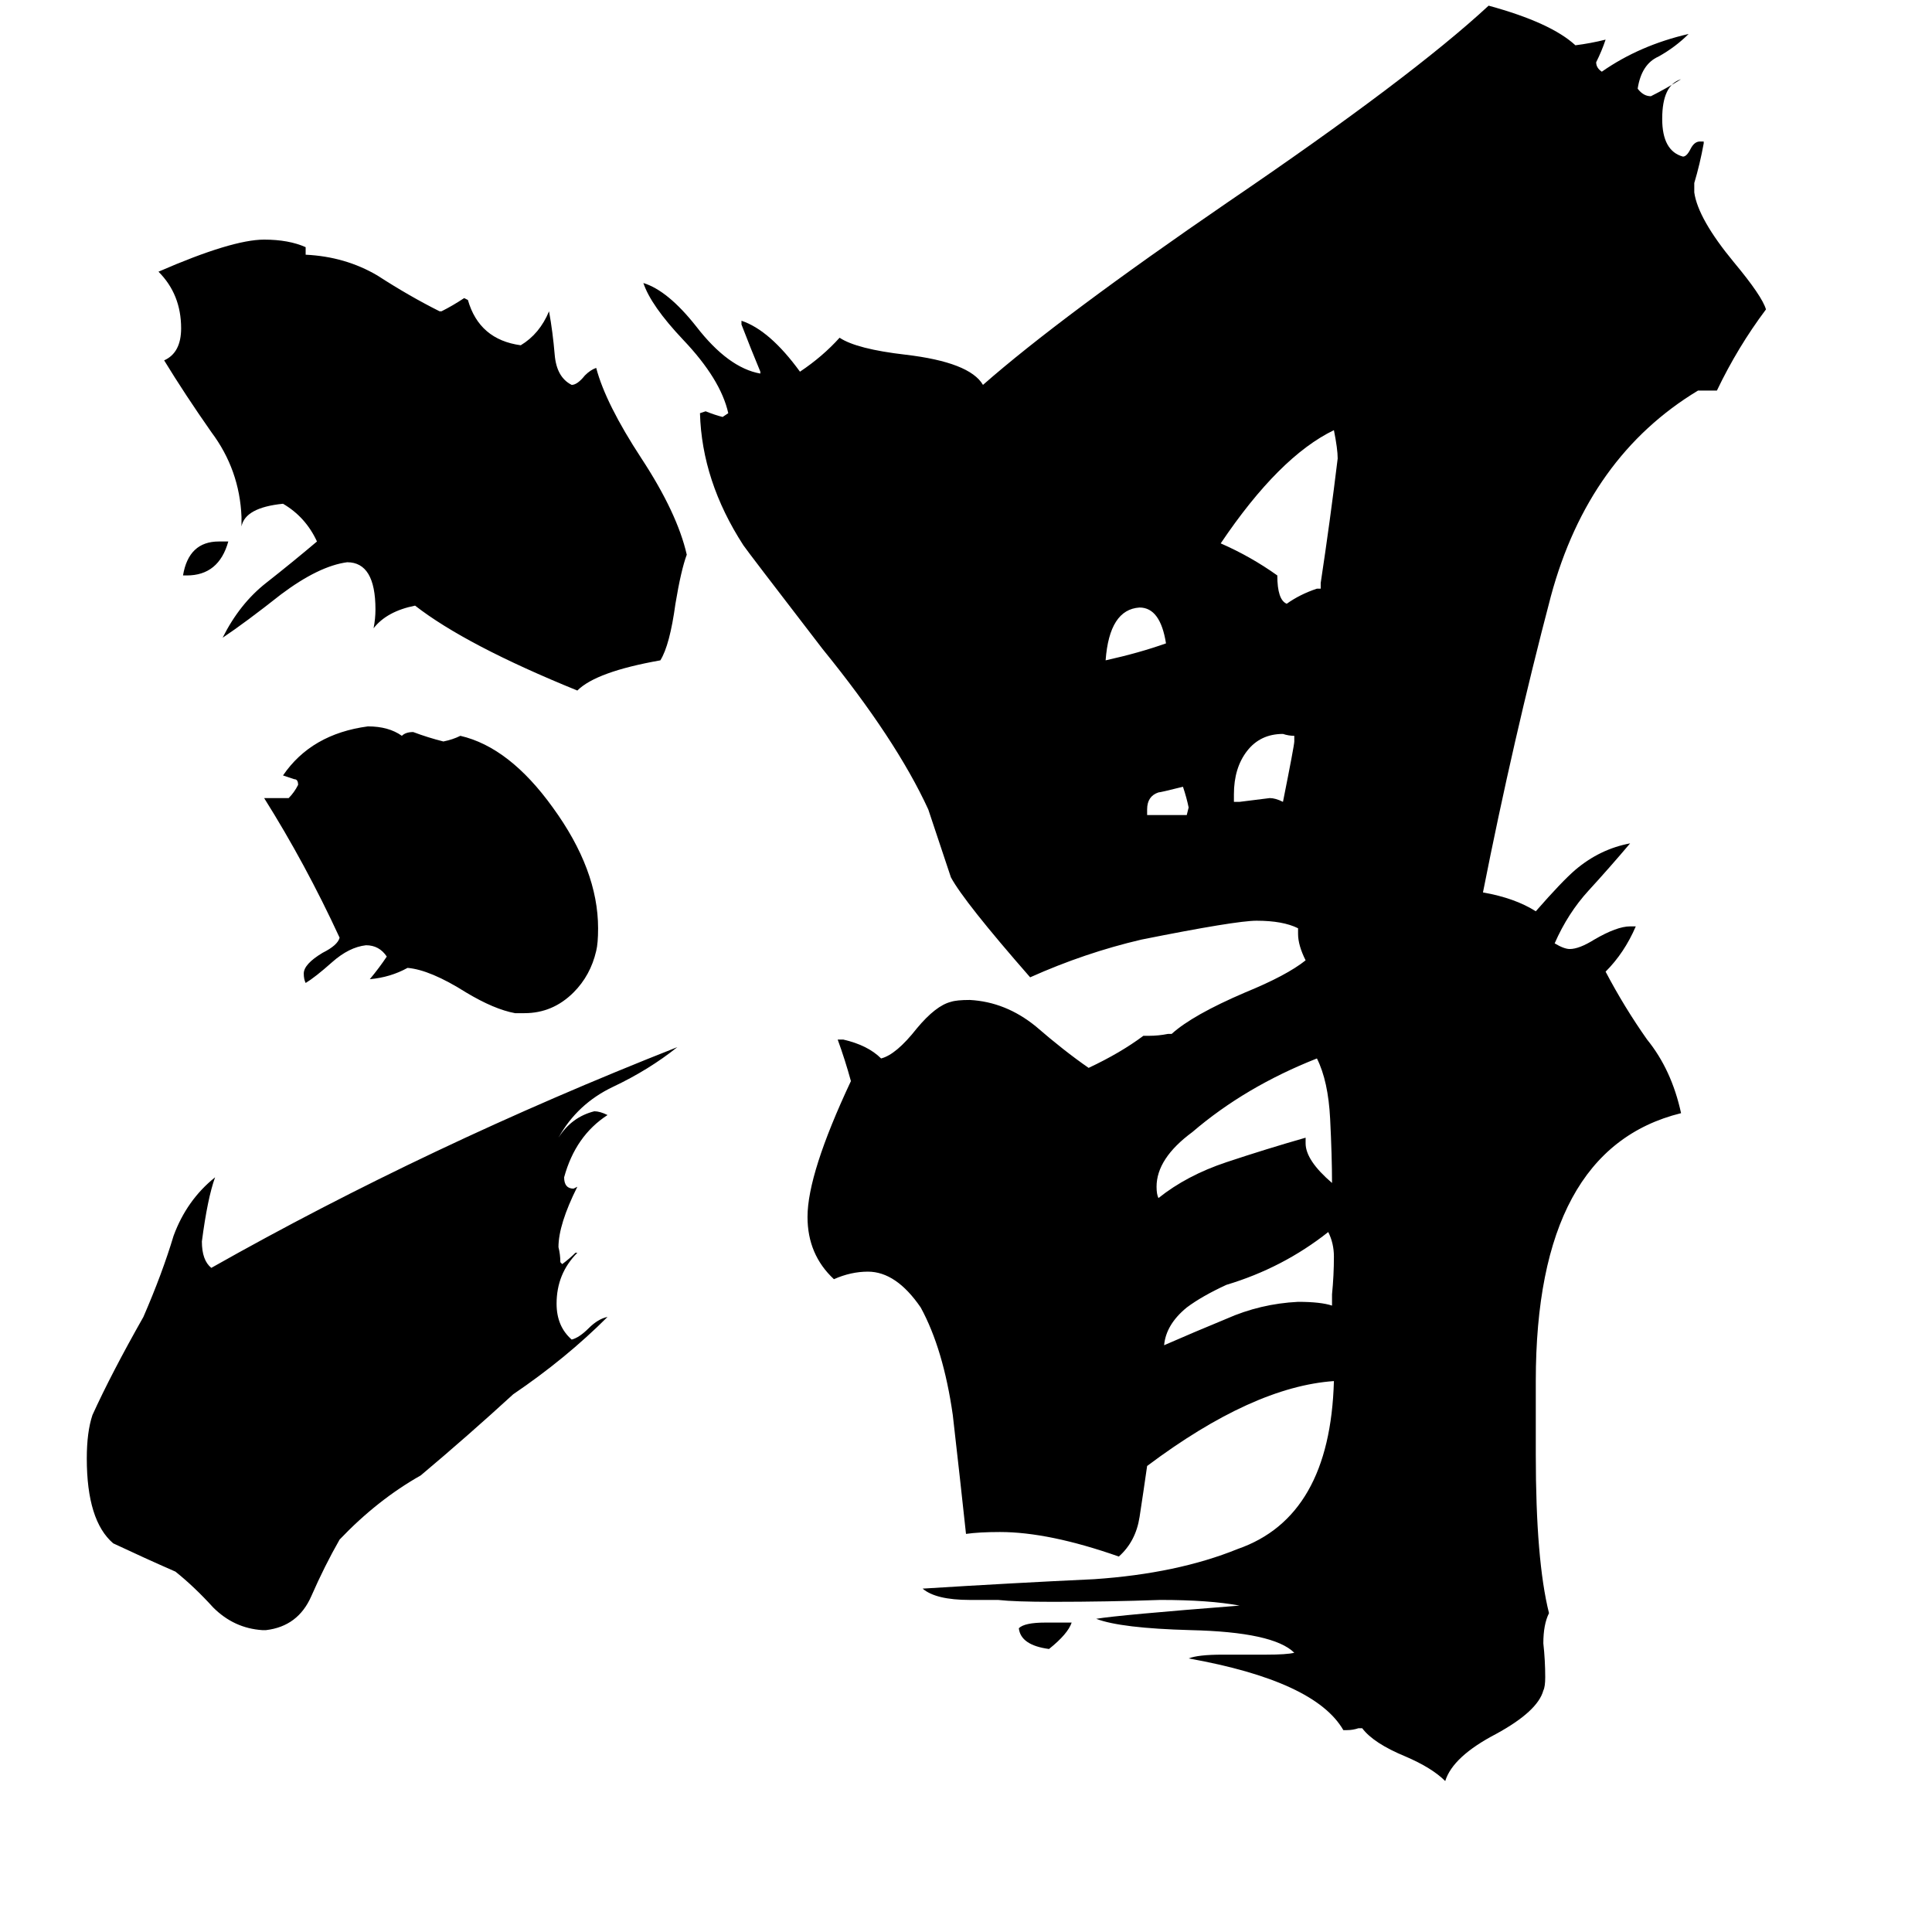 <svg xmlns="http://www.w3.org/2000/svg" viewBox="0 -800 1024 1024">
	<path fill="#000000" d="M608 -368H629L630 -372Q629 -377 627 -383Q615 -380 614 -380Q608 -378 608 -371ZM99 -495H97Q100 -513 116 -513H121Q116 -495 99 -495ZM554 60H568Q566 66 556 74Q541 72 540 63Q543 60 554 60ZM618 -459Q615 -478 604 -478Q588 -477 586 -450Q604 -454 618 -459ZM686 -407V-410Q683 -410 680 -411Q668 -411 661 -402Q654 -393 654 -379V-375H657Q665 -376 673 -377Q676 -377 680 -375Q686 -405 686 -407ZM706 -108V-114Q707 -124 707 -134Q707 -141 704 -147Q680 -128 650 -119Q637 -113 629 -107Q618 -98 617 -87Q633 -94 650 -101Q668 -109 688 -110Q700 -110 706 -108ZM700 -488V-491Q705 -524 709 -557Q709 -562 707 -572Q678 -558 647 -512Q663 -505 677 -495Q677 -482 682 -480Q689 -485 698 -488ZM692 -197V-194Q692 -185 706 -173Q706 -187 705 -207Q704 -227 698 -239Q660 -224 632 -200Q613 -186 613 -171Q613 -167 614 -165Q629 -177 650 -184Q671 -191 692 -197ZM278 -263H273Q262 -265 247 -274Q228 -286 216 -287Q207 -282 196 -281Q201 -287 205 -293Q201 -299 194 -299Q185 -298 176 -290Q167 -282 162 -279Q161 -281 161 -284Q161 -289 171 -295Q179 -299 180 -303Q162 -342 140 -377H153Q156 -380 158 -384Q158 -387 156 -387Q153 -388 150 -389Q165 -411 195 -415Q206 -415 213 -410Q215 -412 219 -412Q227 -409 235 -407Q240 -408 244 -410Q270 -404 293 -372Q317 -339 317 -308Q317 -300 316 -296Q313 -283 304 -274Q293 -263 278 -263ZM128 -521V-526Q127 -551 112 -571Q98 -591 87 -609Q96 -613 96 -626Q96 -644 84 -656Q123 -673 140 -673Q153 -673 162 -669V-665Q183 -664 200 -654Q217 -643 233 -635H234Q240 -638 246 -642L248 -641Q254 -620 276 -617Q286 -623 291 -635Q293 -624 294 -612Q295 -600 303 -596Q306 -596 310 -601Q313 -604 316 -605Q321 -586 340 -557Q359 -528 364 -506Q361 -498 358 -480Q355 -458 350 -450Q316 -444 306 -434Q247 -458 220 -479Q205 -476 198 -467Q199 -472 199 -477Q199 -502 184 -502Q169 -500 149 -485Q130 -470 118 -462Q127 -480 141 -491Q155 -502 168 -513Q162 -526 150 -533Q130 -531 128 -521ZM141 64H139Q124 63 113 52Q103 41 93 33Q77 26 60 18Q46 6 46 -27Q46 -41 49 -50Q59 -72 76 -102Q86 -125 92 -145Q99 -164 114 -176Q110 -165 107 -142Q107 -132 112 -128Q227 -193 359 -245Q344 -233 325 -224Q306 -215 296 -197Q303 -208 315 -211Q318 -211 322 -209Q305 -198 299 -176Q299 -170 304 -170L306 -171Q296 -151 296 -139Q297 -135 297 -131L298 -130Q302 -133 305 -136H306Q295 -125 295 -109Q295 -97 303 -90Q307 -91 312 -96Q317 -101 322 -102Q300 -80 272 -61Q248 -39 223 -18Q200 -5 180 16Q172 30 165 46Q158 62 141 64ZM722 116H720Q717 117 714 117H712Q697 91 630 79Q635 77 648 77H671Q682 77 686 76Q675 65 631 64Q594 63 581 58Q593 56 657 51Q641 48 615 48Q587 49 558 49Q538 49 529 48H514Q496 48 489 42Q537 39 580 37Q624 34 656 21Q705 4 707 -68Q664 -65 608 -23Q606 -9 604 4Q602 17 593 25Q556 12 530 12Q519 12 512 13Q509 -15 505 -50Q500 -85 488 -107Q475 -126 460 -126Q451 -126 442 -122Q428 -135 428 -155Q428 -178 451 -227Q448 -238 444 -249H447Q460 -246 467 -239Q475 -241 486 -255Q496 -267 504 -269Q507 -270 514 -270Q533 -269 549 -256Q564 -243 577 -234Q594 -242 606 -251H609Q614 -251 619 -252H621Q632 -262 660 -274Q682 -283 692 -291Q688 -299 688 -305V-308Q680 -312 666 -312Q655 -312 605 -302Q575 -295 546 -282Q511 -322 504 -335Q498 -353 492 -371Q475 -408 436 -456Q396 -508 394 -511Q372 -545 371 -581L374 -582Q379 -580 383 -579L386 -581Q382 -599 362 -620Q345 -638 341 -650Q354 -646 369 -627Q386 -605 403 -602V-603Q398 -615 393 -628V-630Q408 -625 424 -603Q436 -611 445 -621Q454 -615 480 -612Q514 -608 521 -596Q562 -632 651 -693Q748 -759 789 -797Q822 -788 835 -776Q843 -777 851 -779Q849 -773 846 -767Q846 -764 849 -762Q869 -776 895 -782Q888 -775 879 -770Q870 -766 868 -753Q871 -749 875 -749Q883 -753 891 -758Q881 -755 881 -737Q881 -720 892 -717Q894 -717 896 -721Q898 -725 901 -725H903V-724Q901 -713 898 -703V-698Q900 -684 919 -661Q934 -643 936 -636Q921 -616 910 -593H900Q842 -558 822 -484Q802 -408 786 -327Q803 -324 814 -317Q828 -333 835 -339Q848 -350 864 -353Q853 -340 842 -328Q831 -316 824 -300Q829 -297 832 -297Q837 -297 845 -302Q857 -309 864 -309H867Q861 -295 851 -285Q861 -266 873 -249Q886 -233 891 -210Q814 -191 814 -68V-29Q814 27 821 55Q818 61 818 71Q819 80 819 89Q819 94 818 96Q815 107 793 119Q770 131 766 144Q759 137 745 131Q728 124 722 116Z"/>
</svg>